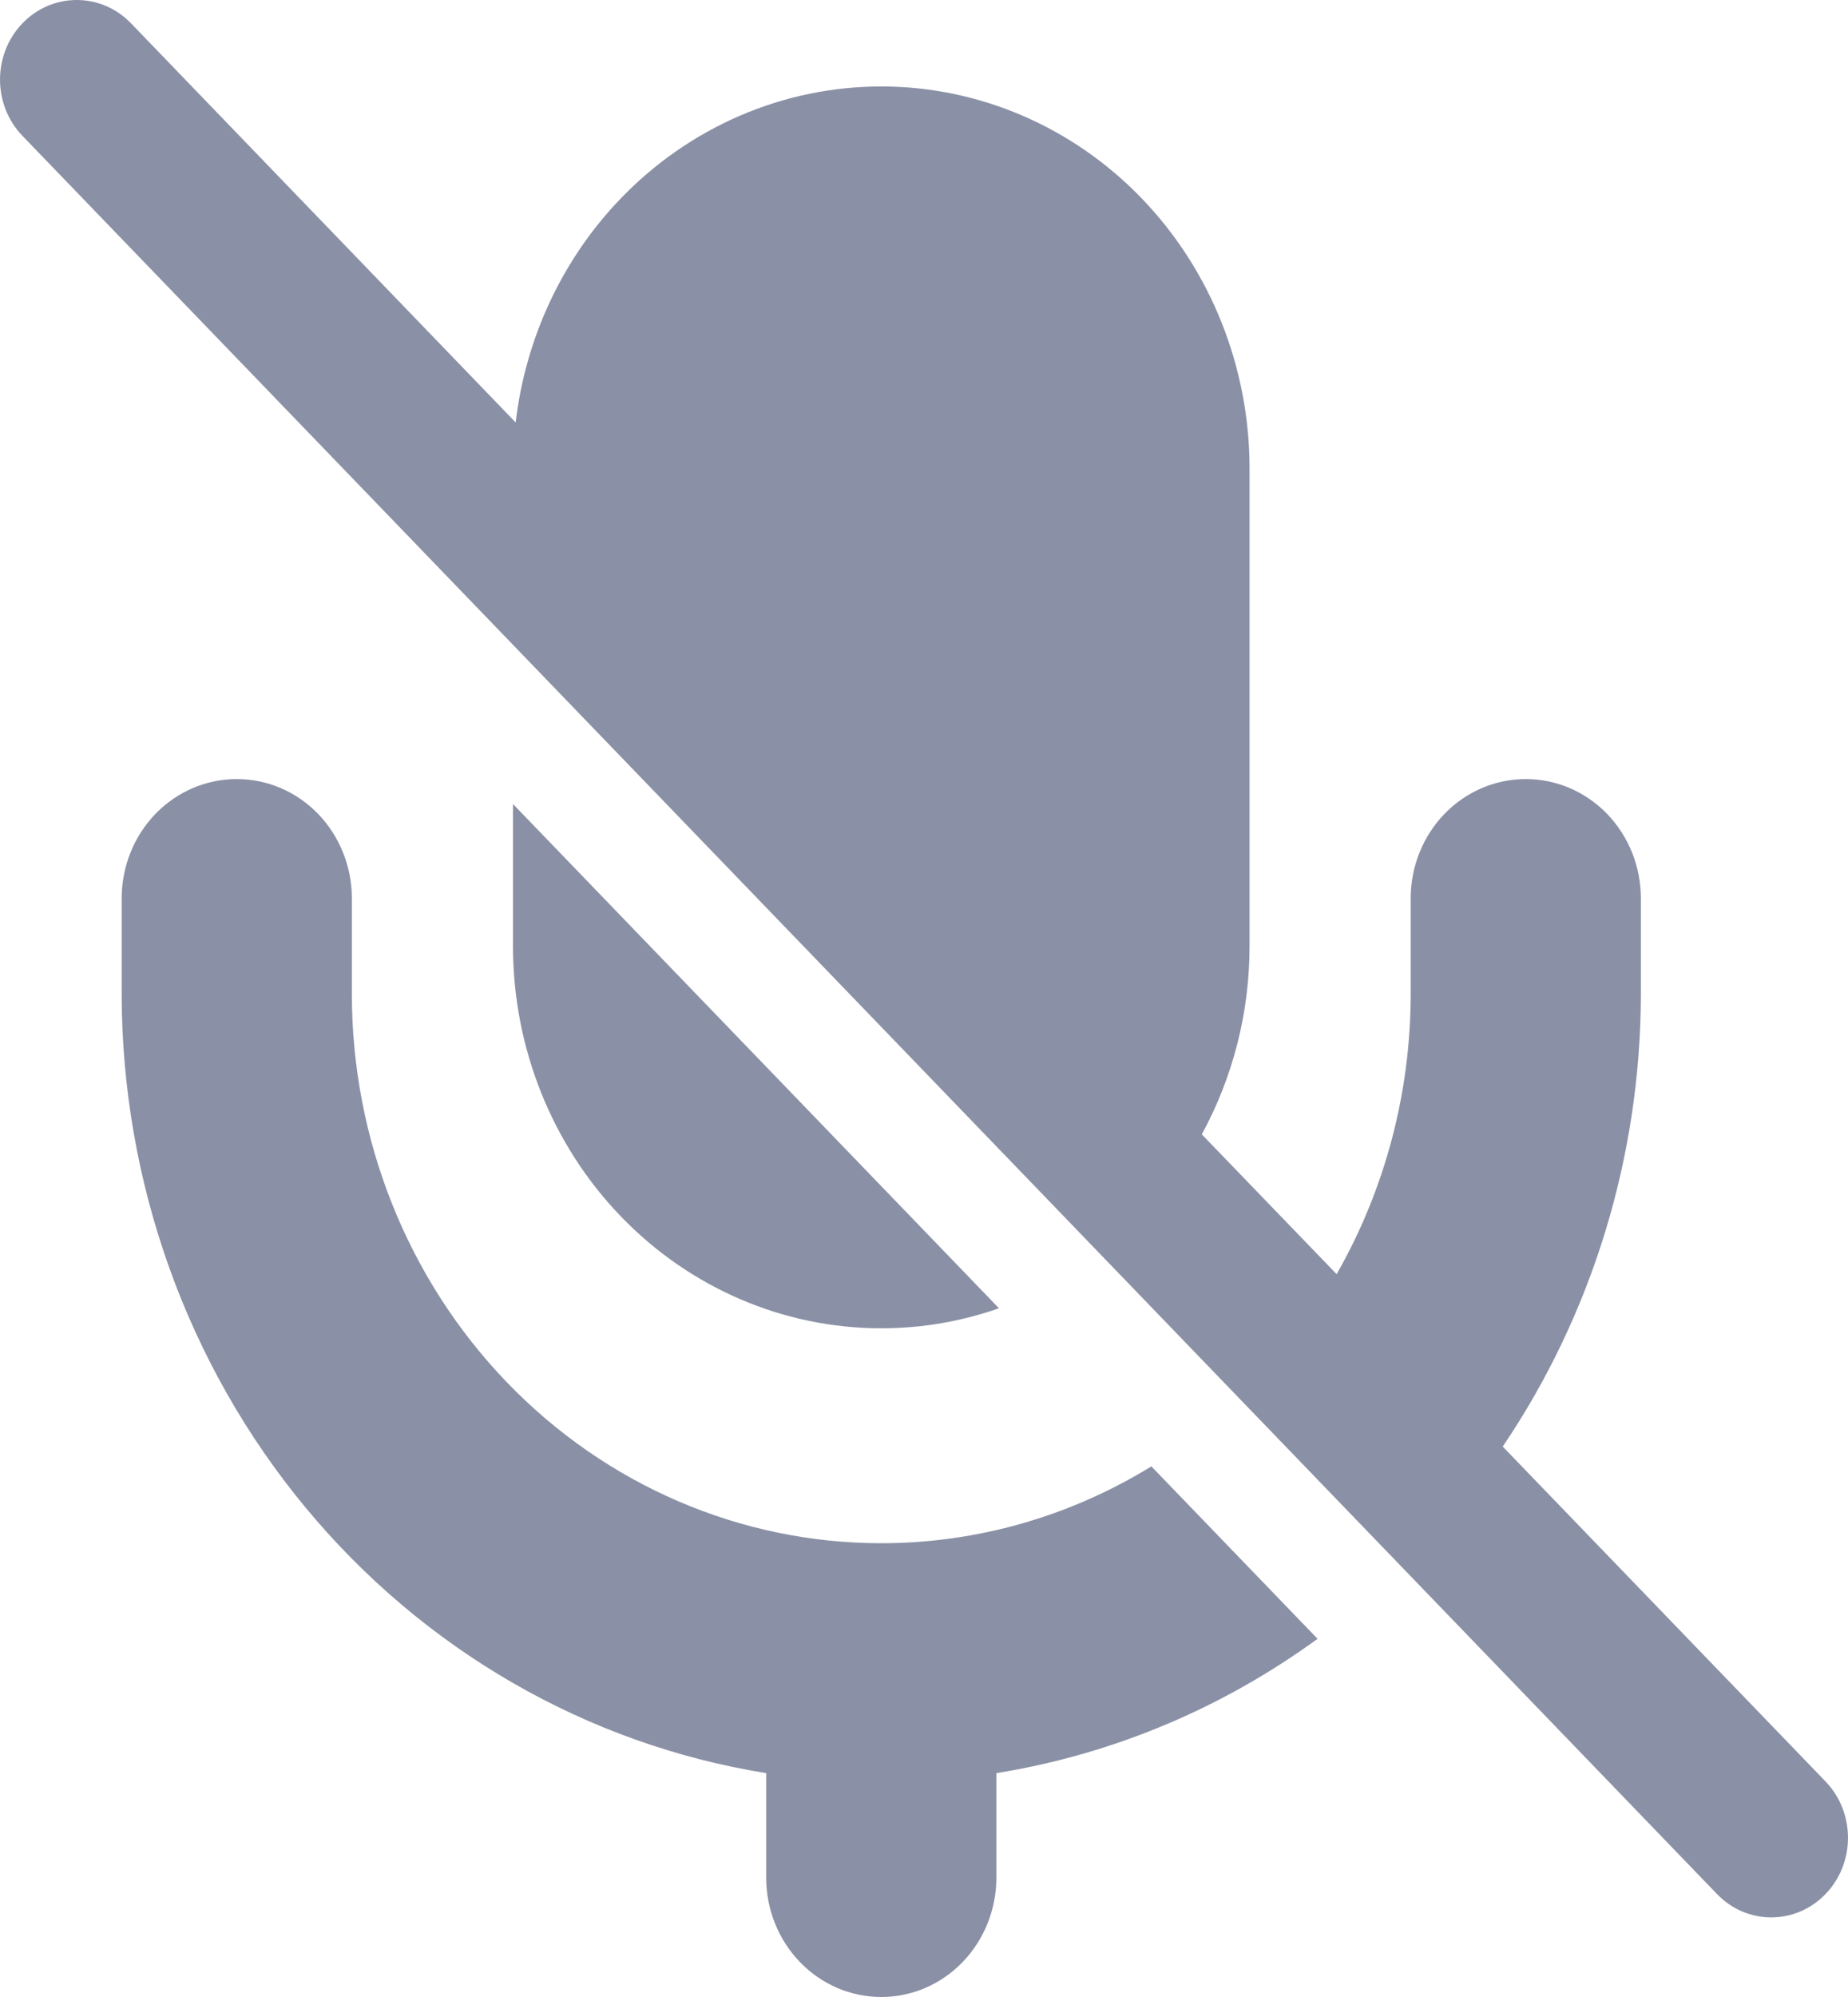 <svg width="25" height="27" viewBox="0 0 25 27" fill="none" xmlns="http://www.w3.org/2000/svg">
<path opacity="0.5" fill-rule="evenodd" clip-rule="evenodd" d="M1.772 0.315C1.367 -0.105 0.709 -0.105 0.304 0.315C-0.101 0.736 -0.101 1.417 0.304 1.837L23.228 25.608C23.633 26.029 24.291 26.029 24.696 25.608C25.101 25.188 25.101 24.507 24.696 24.086L20.329 19.558C21.538 17.772 22.195 15.637 22.198 13.439V12.147C22.198 11.719 22.034 11.308 21.742 11.005C21.45 10.703 21.054 10.533 20.641 10.533C20.228 10.533 19.832 10.703 19.54 11.005C19.248 11.308 19.084 11.719 19.084 12.147V13.439C19.084 14.783 18.732 16.09 18.082 17.227L16.258 15.337C16.678 14.567 16.904 13.692 16.904 12.793V6.335C16.904 4.965 16.379 3.651 15.445 2.682C14.511 1.713 13.243 1.169 11.922 1.169C10.601 1.169 9.333 1.713 8.399 2.682C7.607 3.503 7.11 4.571 6.976 5.712L1.772 0.315ZM6.94 12.793V10.871L13.514 17.688C13.006 17.866 12.469 17.959 11.922 17.959C10.601 17.959 9.333 17.415 8.399 16.446C7.465 15.477 6.94 14.163 6.94 12.793ZM11.922 20.865C13.219 20.865 14.479 20.5 15.576 19.826L17.824 22.157C16.538 23.094 15.054 23.72 13.479 23.973V25.386C13.479 25.814 13.315 26.224 13.023 26.527C12.731 26.83 12.335 27 11.922 27C11.509 27 11.113 26.83 10.821 26.527C10.529 26.224 10.365 25.814 10.365 25.386V23.973C7.939 23.583 5.727 22.308 4.128 20.376C2.53 18.445 1.649 15.984 1.646 13.439V12.147C1.646 11.719 1.81 11.308 2.102 11.005C2.394 10.703 2.79 10.533 3.203 10.533C3.616 10.533 4.012 10.703 4.304 11.005C4.596 11.308 4.76 11.719 4.76 12.147V13.439C4.76 15.408 5.515 17.297 6.858 18.69C8.201 20.083 10.022 20.865 11.922 20.865Z" fill="#17234D"/>
</svg>
